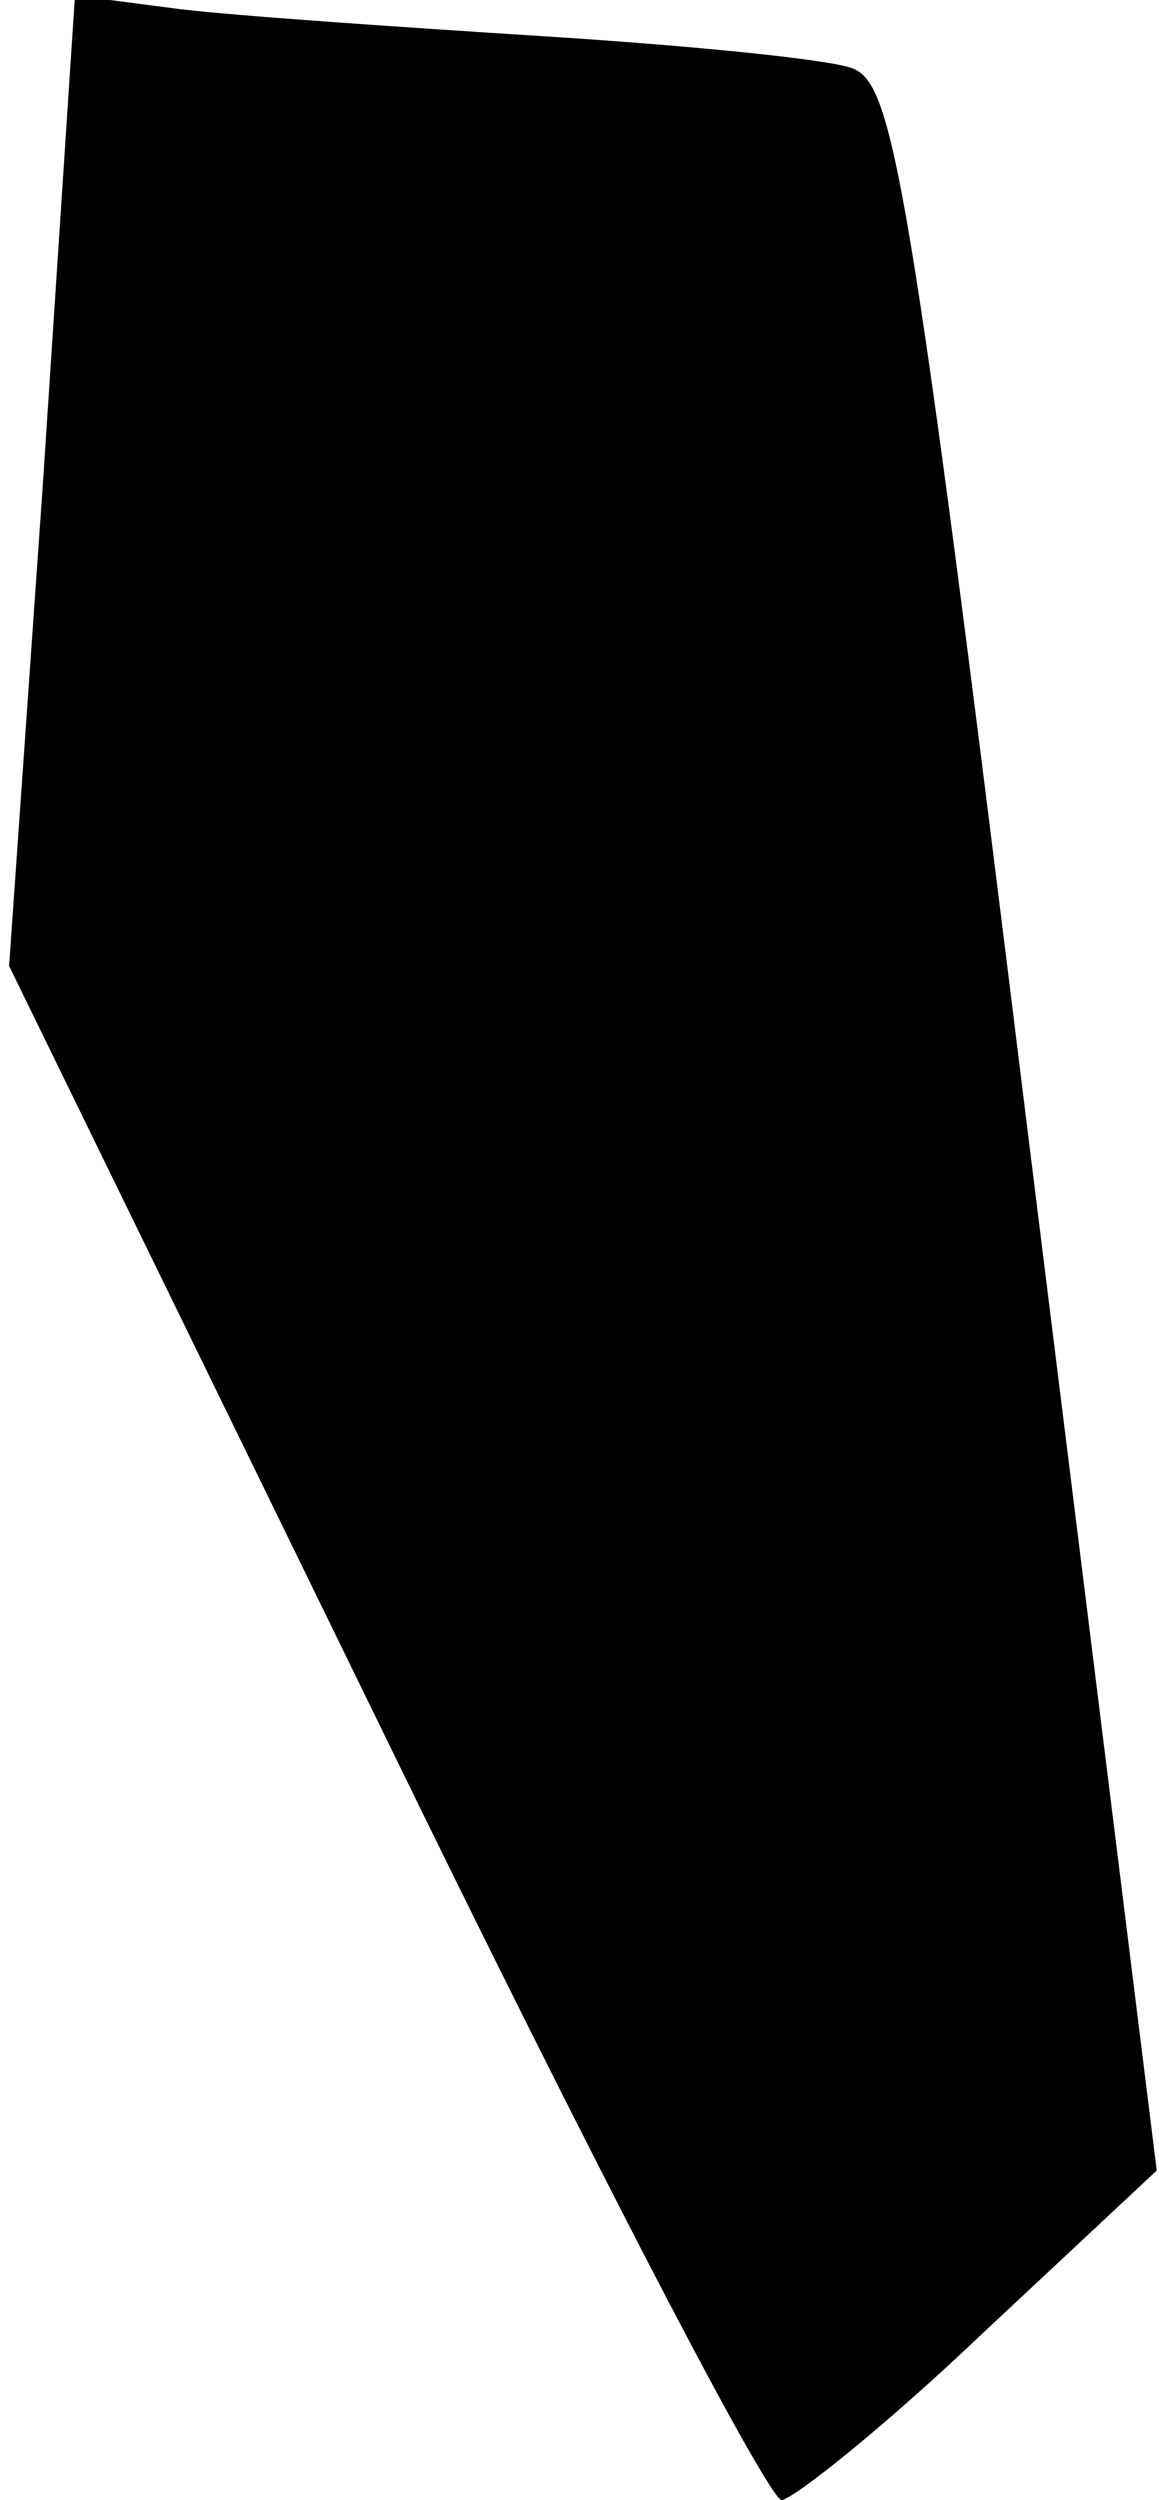 <?xml version="1.0" standalone="no"?>
<!DOCTYPE svg PUBLIC "-//W3C//DTD SVG 20010904//EN"
 "http://www.w3.org/TR/2001/REC-SVG-20010904/DTD/svg10.dtd">
<svg version="1.0" xmlns="http://www.w3.org/2000/svg"
 width="51pt" height="110pt" viewBox="0 0 51 110"
 preserveAspectRatio="xMidYMid meet">
<g transform="translate(0,110) scale(0.1,-0.1)"
fill="#000000" stroke="none">
<path fill="#000000" stroke="none" d="M19 889 l-15 -214 165 -338 c90 -185
169 -337 175 -337 6 1 46 33 88 73 l77 72 -57 459 c-52 422 -59 459 -77 466
-11 4 -72 10 -135 14 -63 4 -136 9 -161 12 l-46 6 -14 -213z"/>
</g>
</svg>
